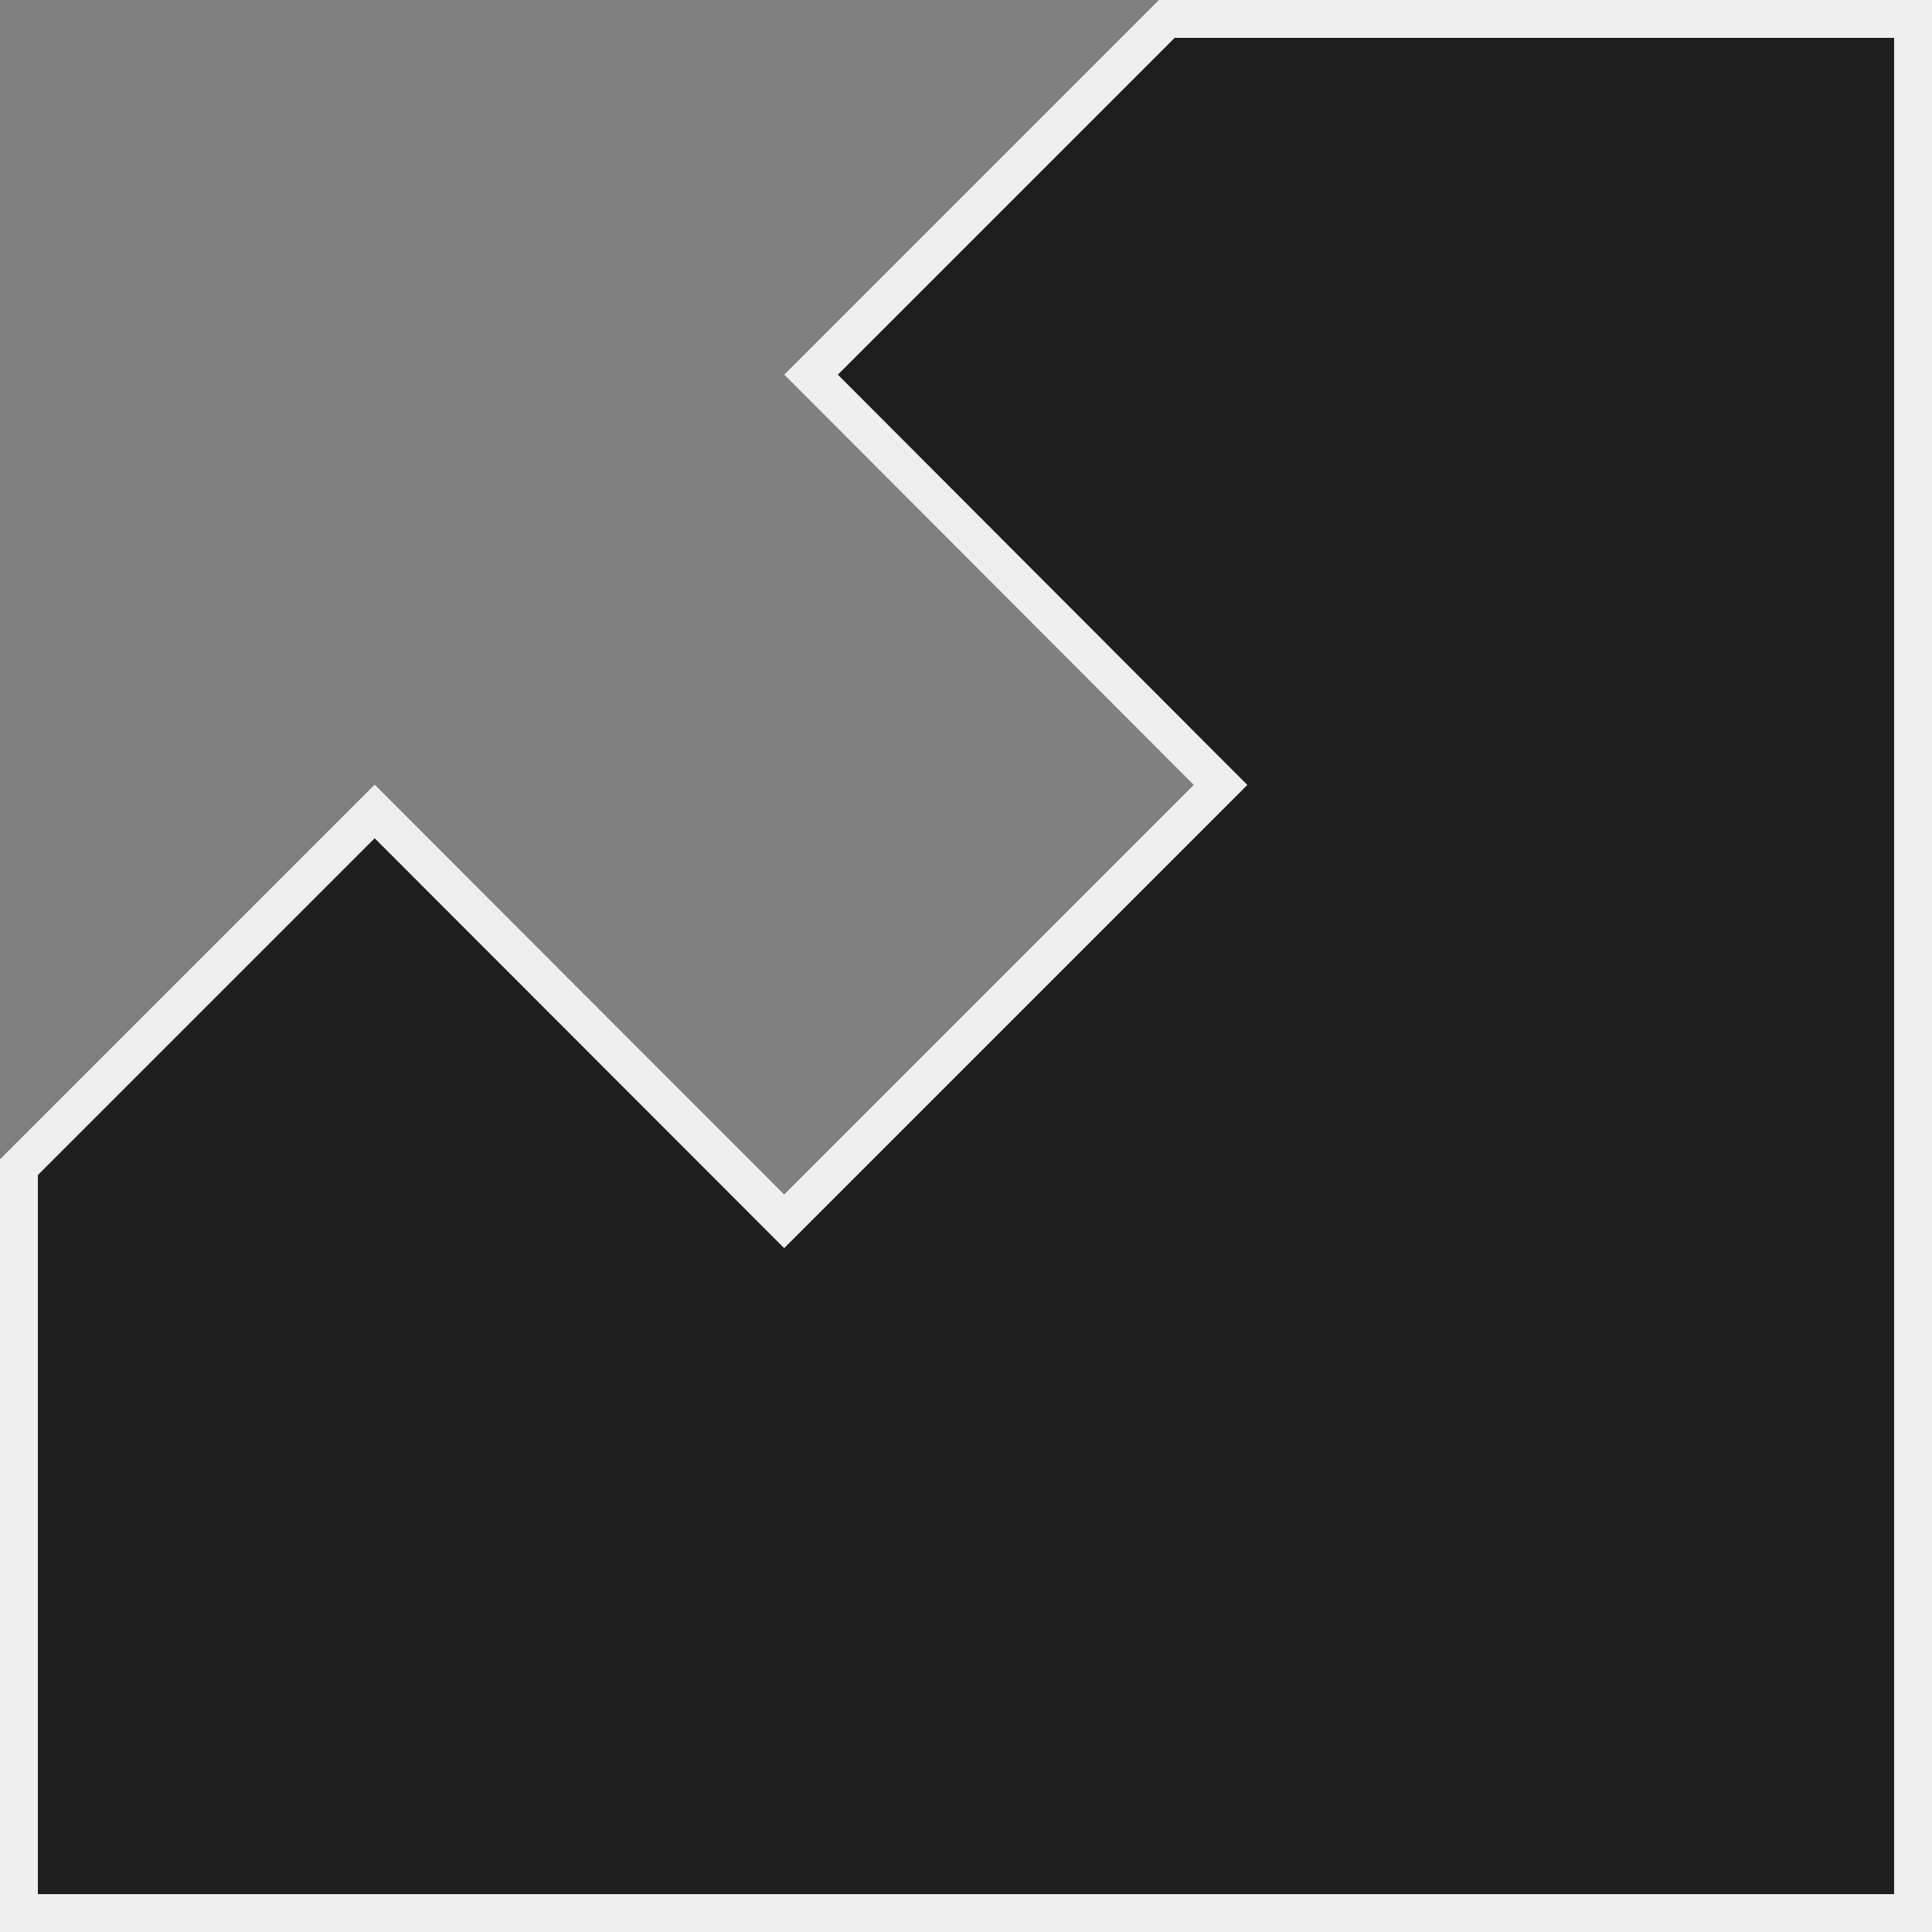 <?xml version="1.0" encoding="utf-8"?>
<!-- Generator: Adobe Illustrator 25.0.1, SVG Export Plug-In . SVG Version: 6.00 Build 0)  -->
<svg version="1.1" id="Layer_1" xmlns="http://www.w3.org/2000/svg" xmlns:xlink="http://www.w3.org/1999/xlink" x="0px" y="0px"
	 viewBox="0 0 51 51" style="enable-background:new 0 0 51 51;" xml:space="preserve">
<rect x="0" y="0" width="51" height="51" fill="#808080" stroke="none"/>
<style type="text/css">
	.st0{fill:none;stroke:#EFEFEF;stroke-width:2;}
	.st1{fill:#1E1E1E;stroke:#EFEFEF;}
</style>
<path class="st0" d="M27.5,28.5L35,36"/>
<path class="st1" d="M0.5,30.81l9.39-9.39l10.46,10.47l0.35,0.35l0.35-0.35l10.82-10.82l0.35-0.35l-0.35-0.35L21.41,9.89l9.39-9.39
	H50.5v50h-50V30.81z"/>
</svg>
